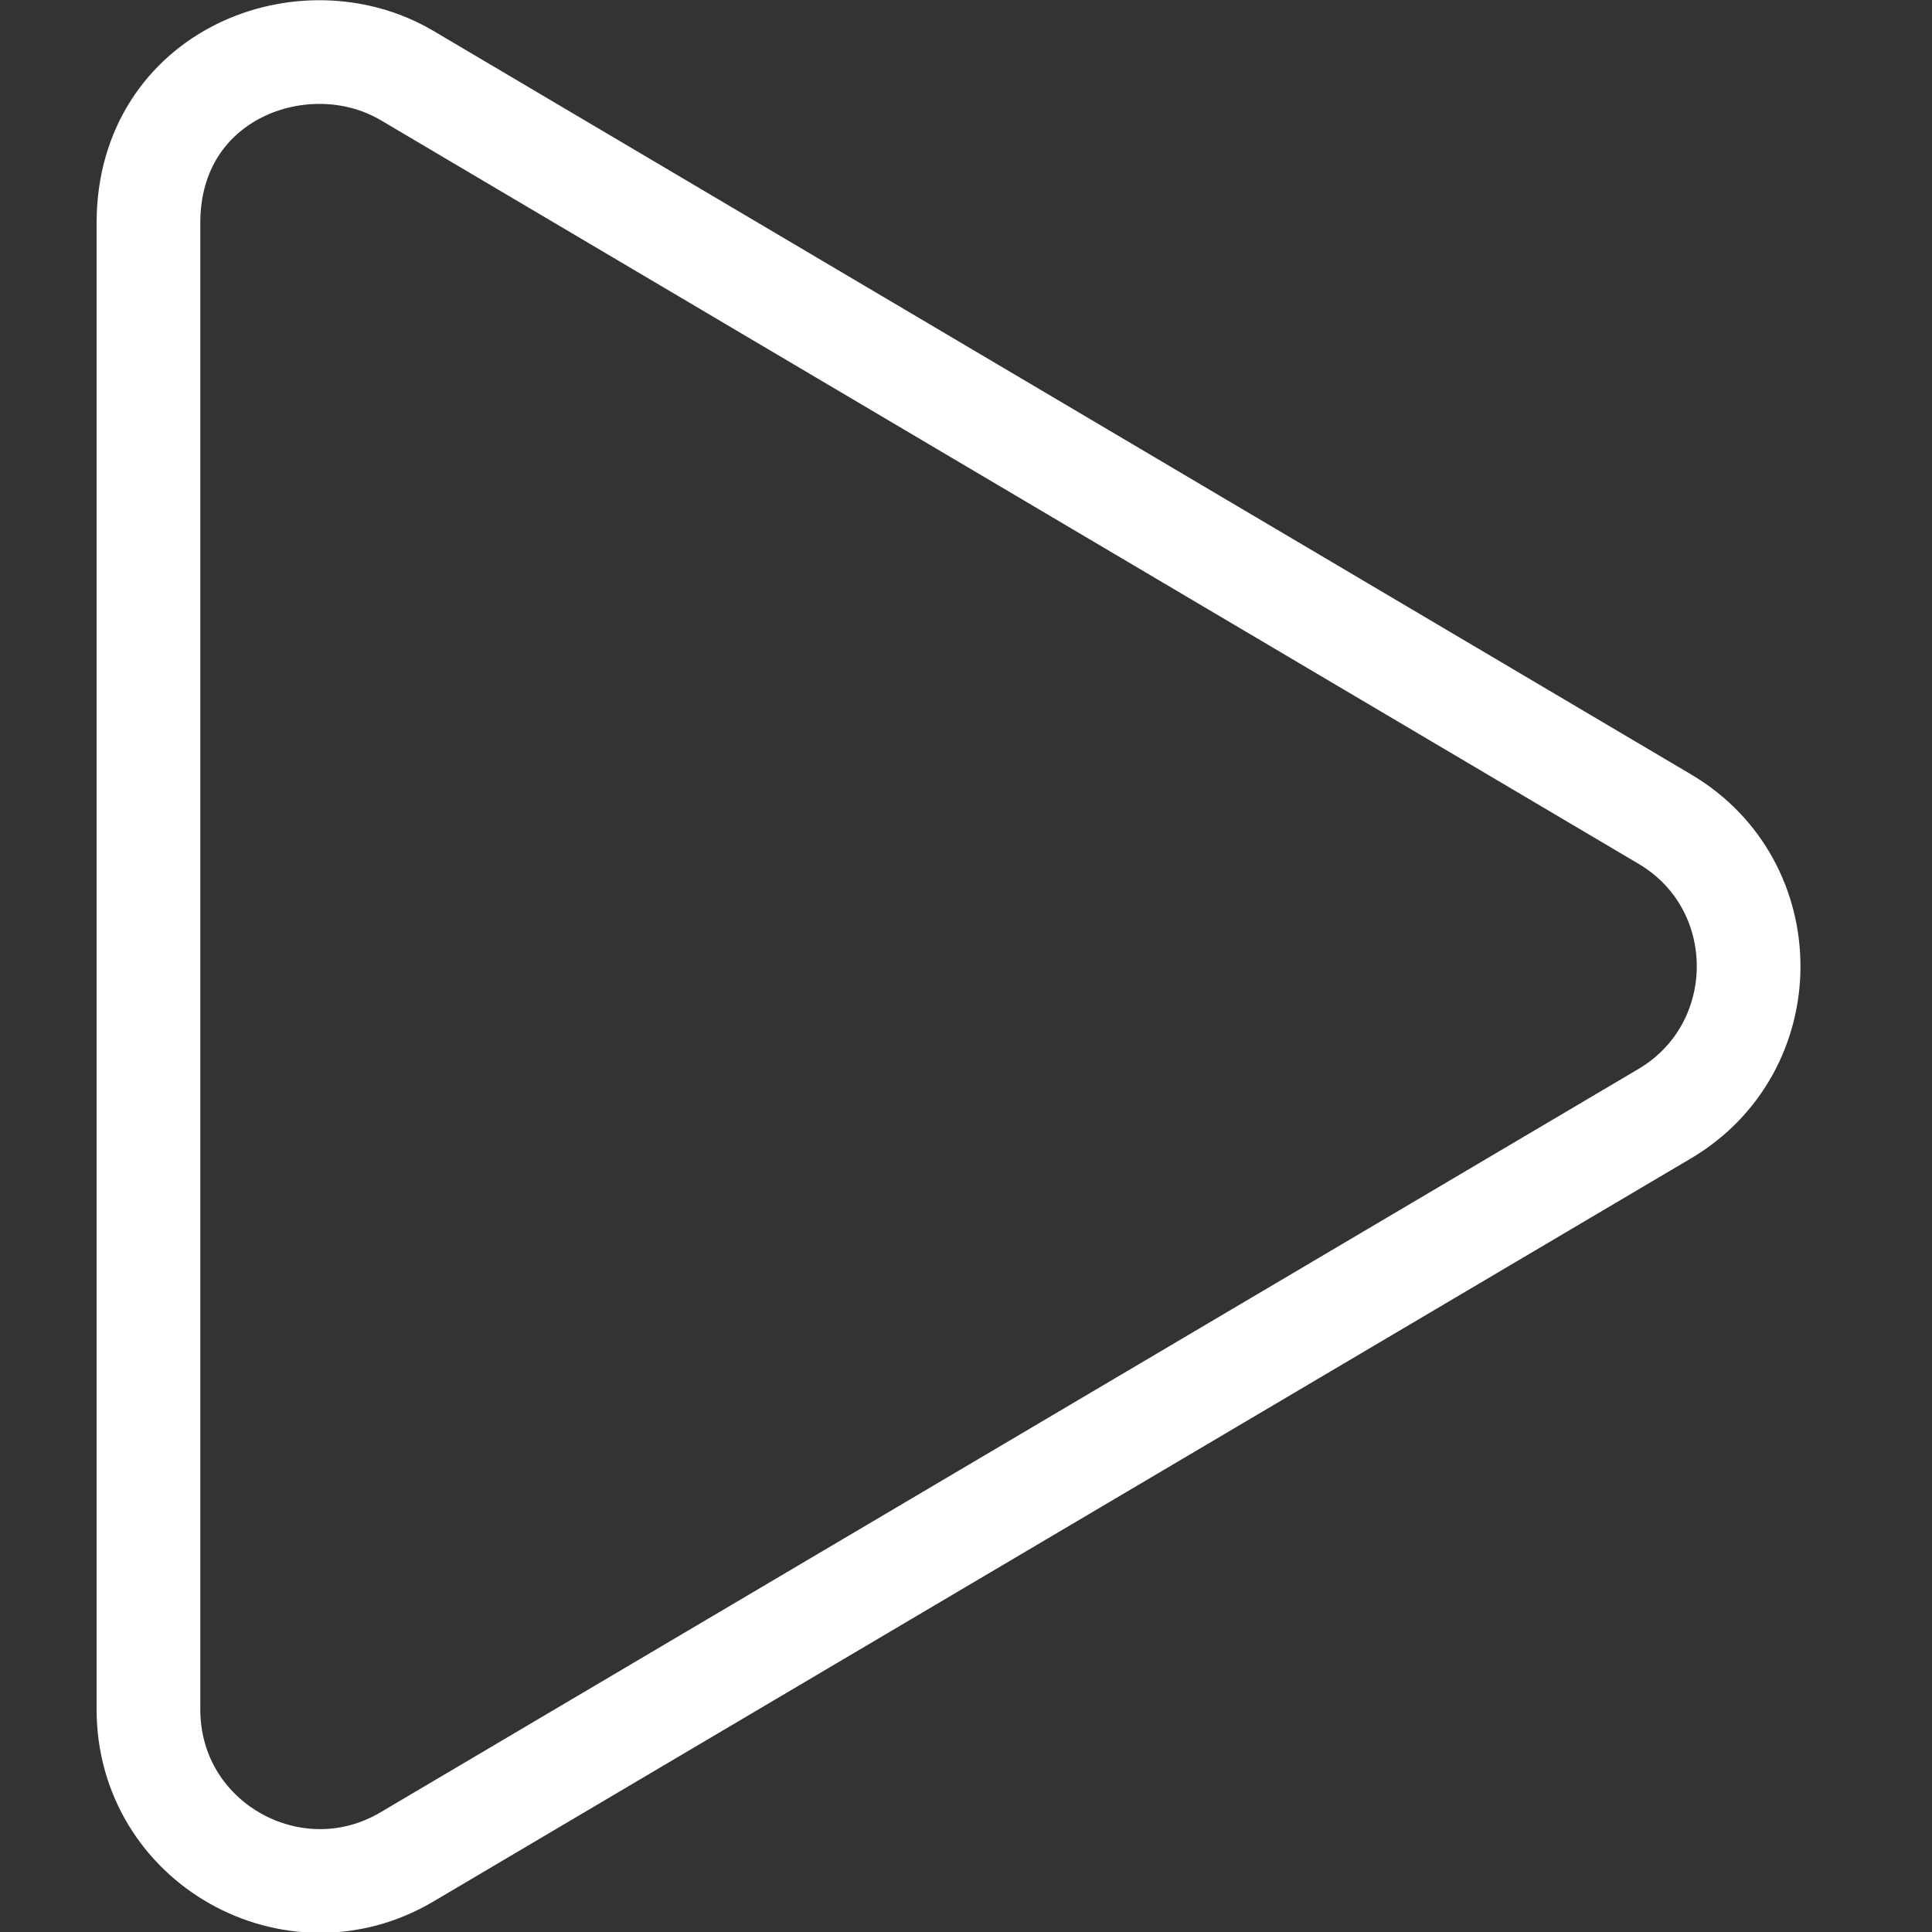 <?xml version="1.0" encoding="UTF-8" standalone="no"?>
<svg
   xmlns:dc="http://purl.org/dc/elements/1.1/"
   xmlns:cc="http://creativecommons.org/ns#"
   xmlns:rdf="http://www.w3.org/1999/02/22-rdf-syntax-ns#"
   xmlns:svg="http://www.w3.org/2000/svg"
   xmlns="http://www.w3.org/2000/svg"
   xmlns:sodipodi="http://sodipodi.sourceforge.net/DTD/sodipodi-0.dtd"
   xmlns:inkscape="http://www.inkscape.org/namespaces/inkscape"
   t="1587066957900"
   class="icon"
   viewBox="0 0 1024 1024"
   version="1.1"
   p-id="15315"
   width="200"
   height="200"
   id="svg851"
   sodipodi:docname="play.svg"
   inkscape:version="1.0.2-2 (e86c870879, 2021-01-15)">
  <rect x="0" y="0" width="1024" height="1024" fill="#333333" stroke="none"/>
  <sodipodi:namedview
     pagecolor="#ffffff"
     bordercolor="#666666"
     borderopacity="1"
     objecttolerance="10"
     gridtolerance="10"
     guidetolerance="10"
     inkscape:pageopacity="0"
     inkscape:pageshadow="2"
     inkscape:window-width="2560"
     inkscape:window-height="1361"
     id="namedview853"
     showgrid="false"
     inkscape:zoom="2.9025"
     inkscape:cx="148.77099"
     inkscape:cy="122.78921"
     inkscape:window-x="-9"
     inkscape:window-y="145"
     inkscape:window-maximized="1"
     inkscape:current-layer="svg851"
     inkscape:document-rotation="0" />
  <defs
     id="defs847">
    <style
       type="text/css"
       id="style845" />
  </defs>
  <path
     d="M 882.152,434.004 215.747,40.03 C 161.601,8.035 78.679,39.083 78.679,118.219 v 787.759 c 0,70.995 77.053,113.781 137.067,78.189 L 882.152,590.382 c 59.446,-35.024 59.636,-121.354 0,-156.378 z"
     fill=""
     p-id="15316"
     id="path849"
     style="stroke:#ffffff;stroke-width:54.959;stroke-linecap:round;stroke-linejoin:round;stroke-miterlimit:4;stroke-dasharray:none;stroke-opacity:1;paint-order:normal" />
</svg>

